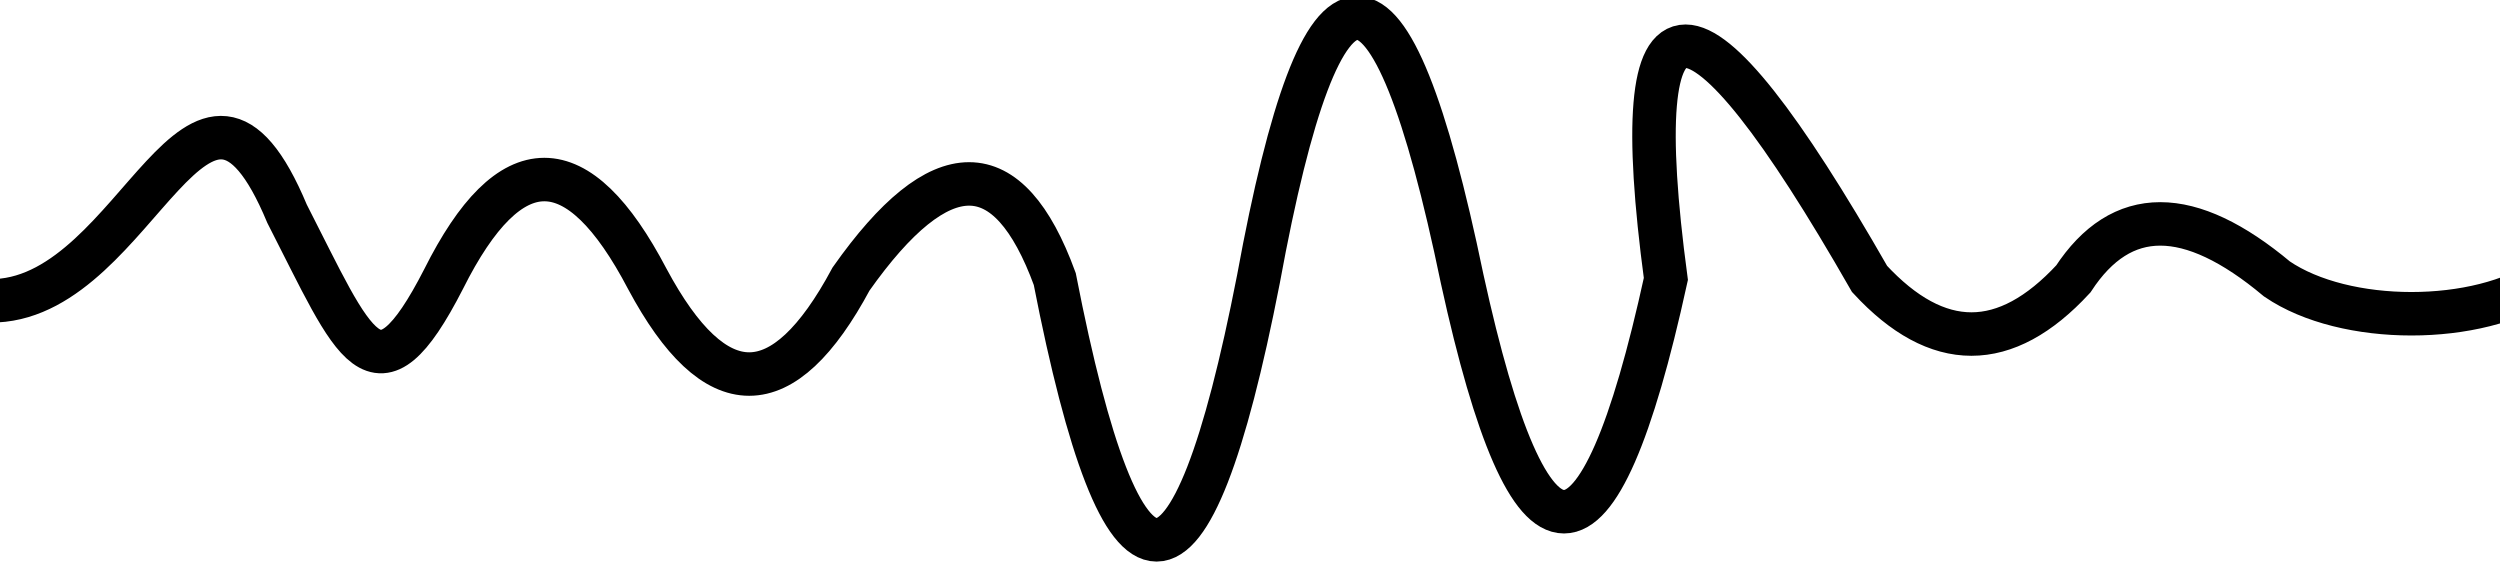 <svg width="115" height="26" viewBox="0 0 115 26" xmlns="http://www.w3.org/2000/svg" fill="none">
    <path stroke-width="2" stroke="currentColor" d="M117.111 12.833c-3.123 2.133-9.247 2.133-12.37 0-4.035-3.378-7.158-3.378-9.37 0-3.124 3.378-6.247 3.378-9.37 0-8.163-14.276-11.286-14.276-9.371 0-3.124 14.276-6.247 14.276-9.37 0-3.313-16-6.436-16-9.37 0-3.124 16-6.248 16-9.371 0-2.131-5.83-5.255-5.83-9.37 0-3.124 5.831-6.248 5.831-9.371 0-3.195-6.098-6.318-6.098-9.37 0-3.124 6.098-4.08 3.098-7.203-3-4.035-9.653-6.825 3.68-13.371 4"/>
</svg>
